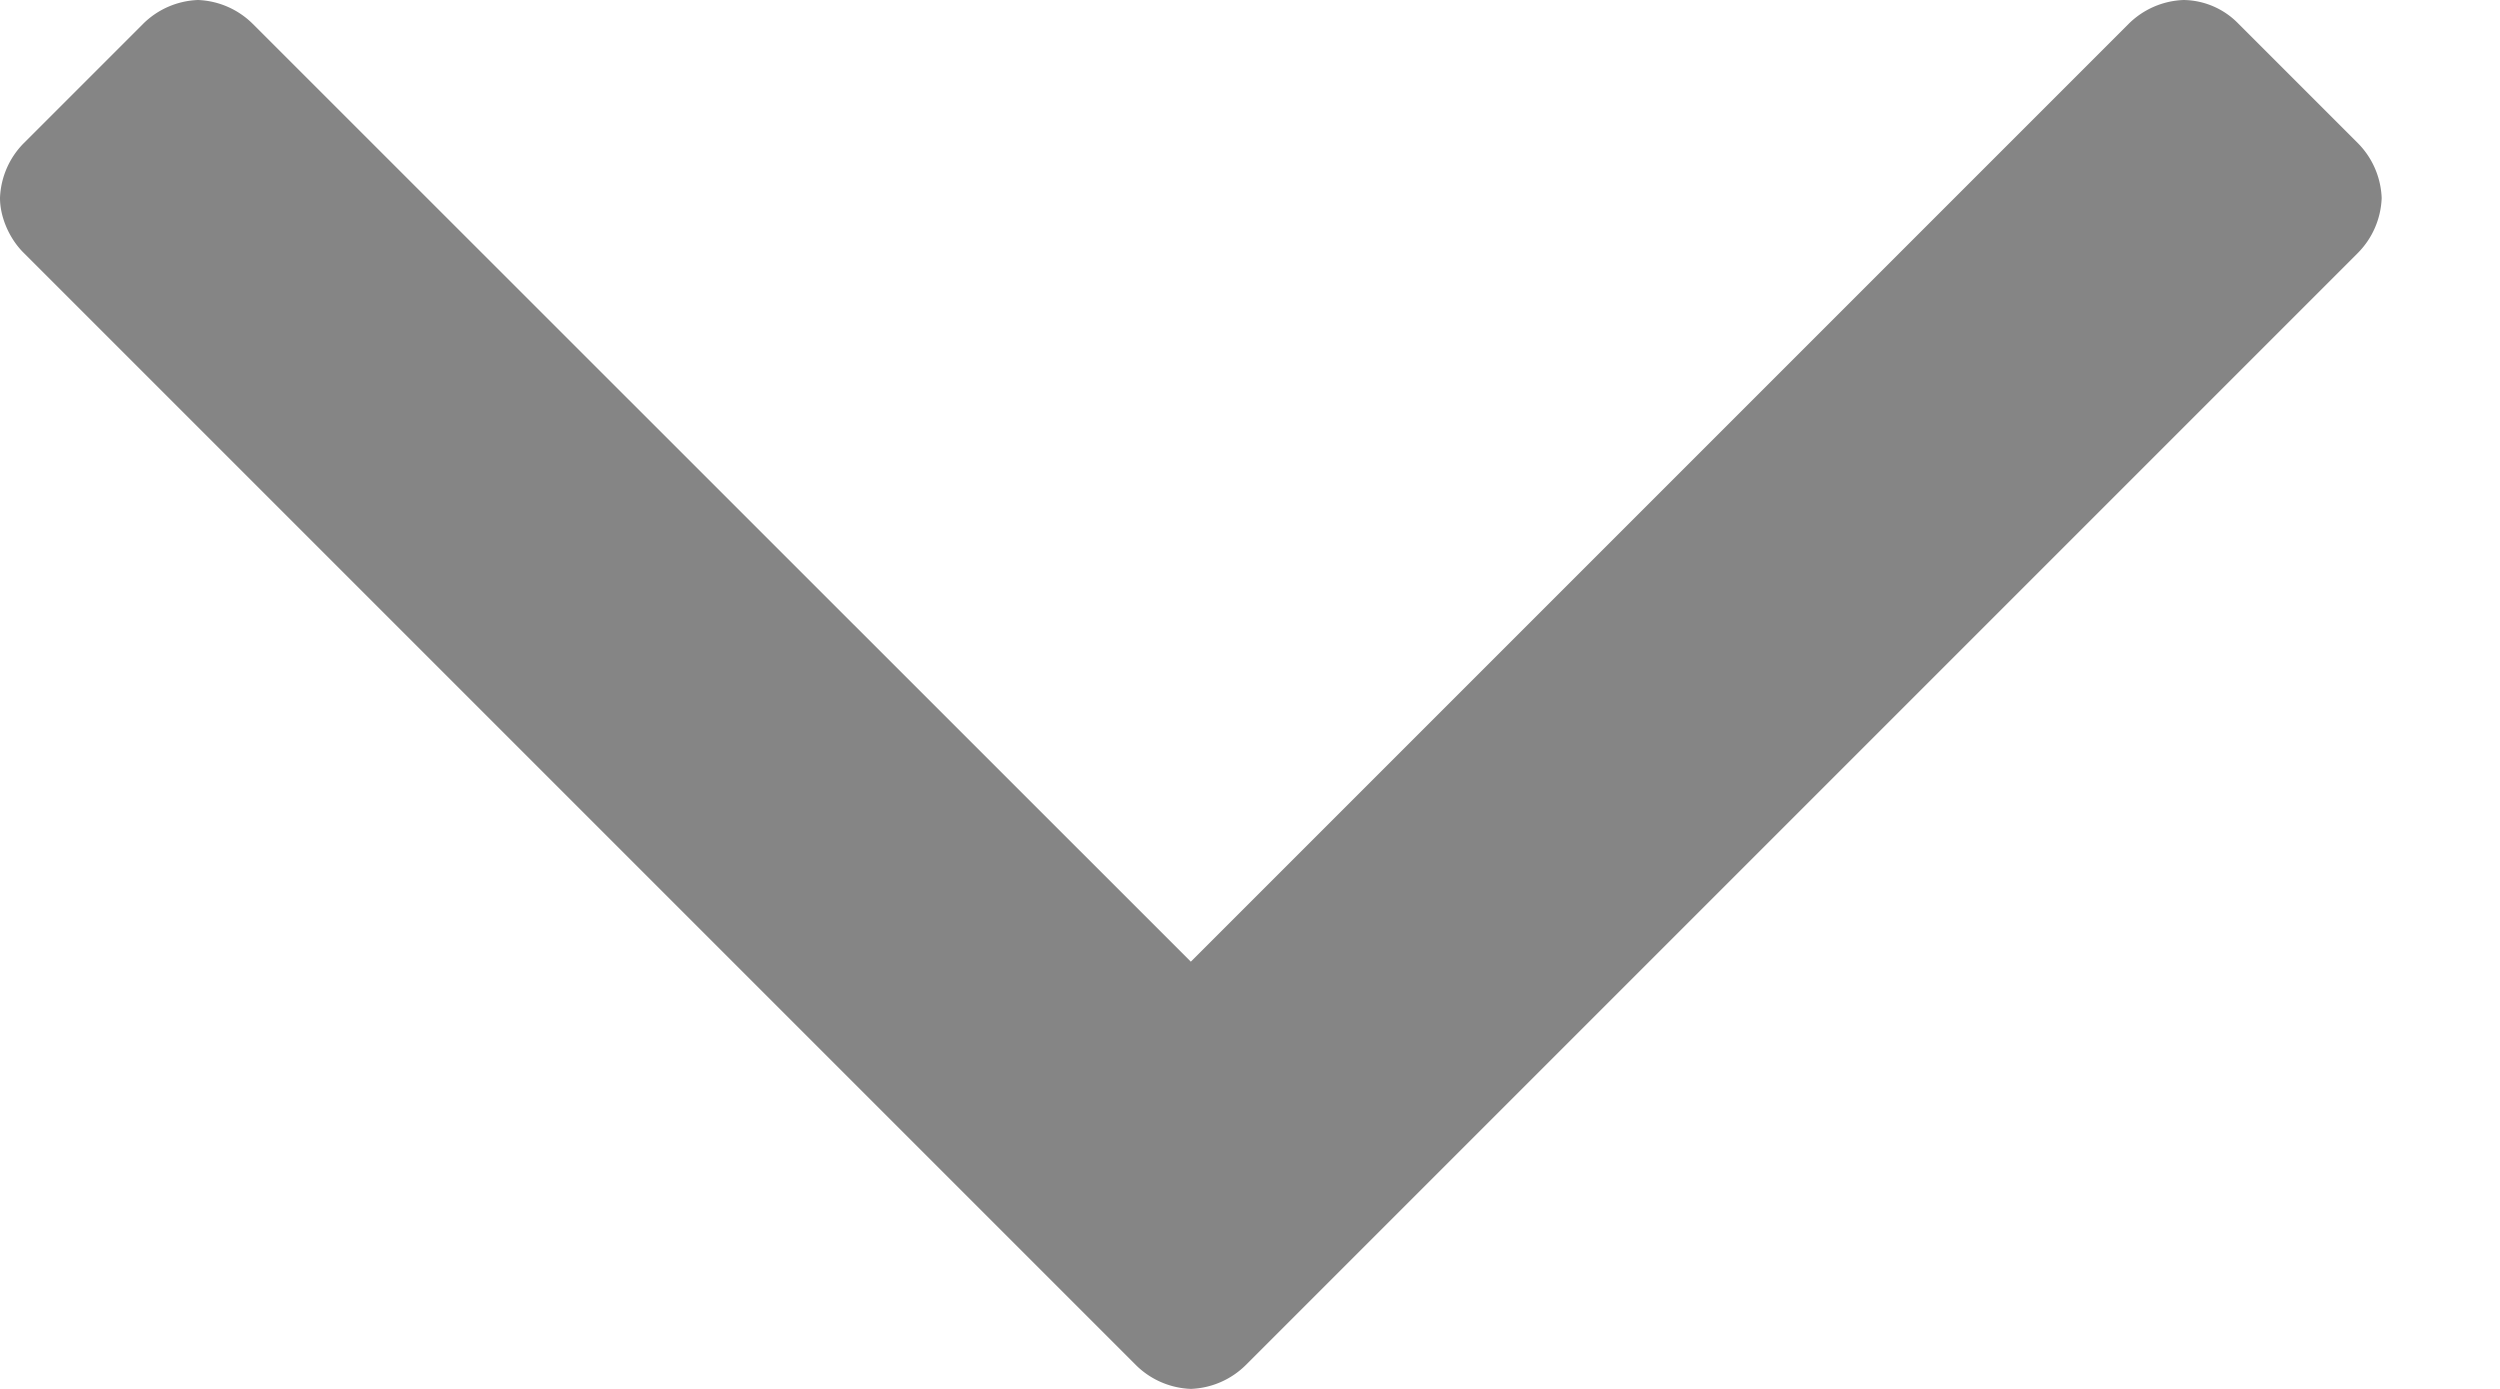 <svg xmlns="http://www.w3.org/2000/svg" width="9" height="5"><path fill="#858585" fill-rule="evenodd" d="M0 .713C0 .782.034.86.086.911l4.003 4.003A.296.296 0 004.287 5a.296.296 0 00.198-.086L8.488.911a.296.296 0 00.086-.198.296.296 0 00-.086-.198l-.43-.43A.28.28 0 007.861 0a.296.296 0 00-.198.086L4.287 3.462.91.086A.296.296 0 00.713 0a.296.296 0 00-.198.086l-.43.43A.296.296 0 000 .712z"/></svg>